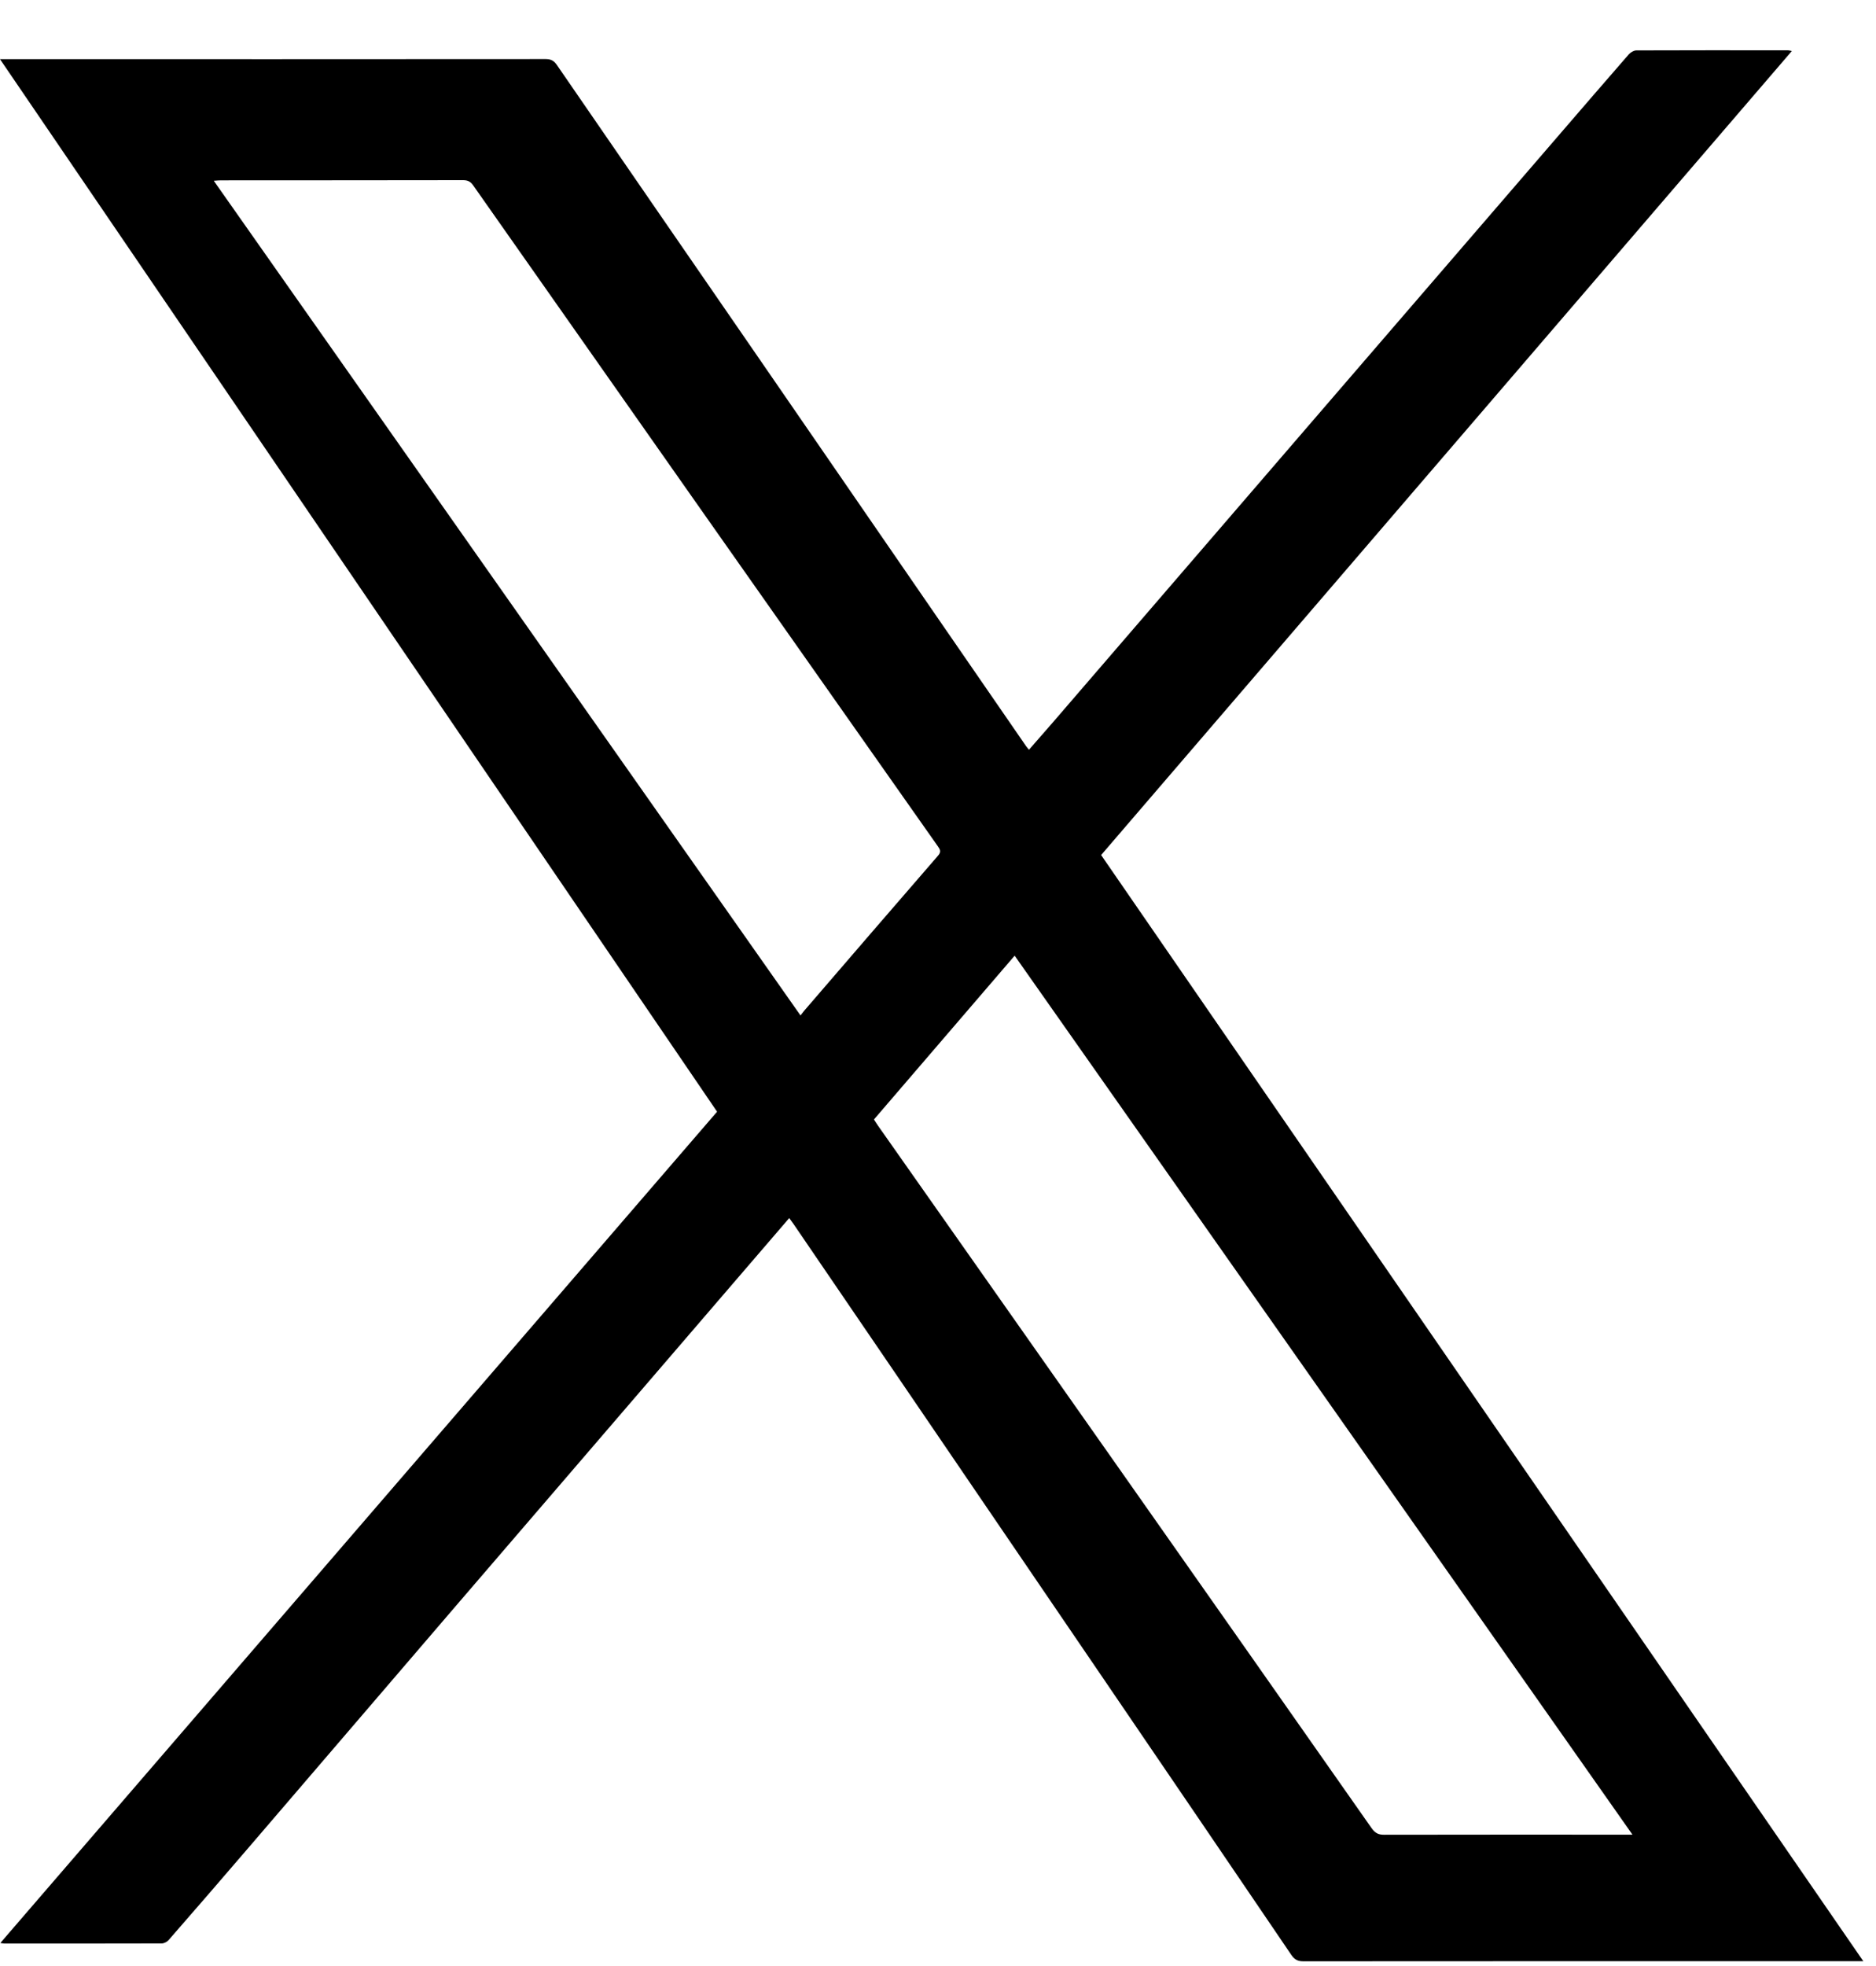 <svg xmlns="http://www.w3.org/2000/svg" width="21" height="22" viewBox="0 0 21 22" fill="none"><path d="M8.835 13.63C8.623 13.876 8.418 14.114 8.214 14.352C7.177 15.557 6.141 16.762 5.105 17.968C4.336 18.864 3.567 19.761 2.798 20.657C2.496 21.009 2.193 21.36 1.888 21.709C1.871 21.729 1.837 21.747 1.81 21.747C1.222 21.749 0.634 21.748 0.046 21.748C0.036 21.748 0.027 21.745 0.004 21.742C2.681 18.638 5.352 15.541 8.027 12.44C5.354 8.518 2.682 4.598 0 0.662H0.099C2.102 0.662 4.105 0.663 6.108 0.661C6.168 0.661 6.202 0.68 6.235 0.729C6.994 1.833 7.755 2.935 8.515 4.038C9.17 4.988 9.824 5.938 10.478 6.888C10.814 7.376 11.151 7.863 11.487 8.351C11.494 8.361 11.503 8.371 11.518 8.39C11.61 8.285 11.699 8.184 11.787 8.082C12.844 6.856 13.901 5.63 14.957 4.404C15.782 3.448 16.606 2.492 17.43 1.536C17.697 1.227 17.963 0.917 18.232 0.609C18.251 0.587 18.287 0.565 18.316 0.564C18.883 0.562 19.45 0.562 20.017 0.563C20.027 0.563 20.037 0.567 20.058 0.571C17.479 3.572 14.905 6.566 12.326 9.568C15.166 13.688 18.006 17.809 20.858 21.946C20.81 21.946 20.782 21.946 20.755 21.946C18.699 21.946 16.643 21.945 14.587 21.947C14.523 21.947 14.488 21.924 14.454 21.874C13.774 20.872 13.092 19.871 12.41 18.87C11.629 17.724 10.848 16.578 10.067 15.432C9.672 14.854 9.278 14.276 8.883 13.697C8.87 13.678 8.856 13.66 8.835 13.631L8.835 13.63ZM18.274 20.53C15.962 17.242 13.662 13.971 11.358 10.694C10.826 11.314 10.304 11.921 9.783 12.527C9.802 12.556 9.816 12.579 9.831 12.6C10.75 13.907 11.67 15.215 12.59 16.522C13.512 17.834 14.435 19.146 15.355 20.459C15.393 20.512 15.431 20.532 15.496 20.531C16.389 20.529 17.281 20.53 18.174 20.53C18.201 20.53 18.229 20.53 18.275 20.53L18.274 20.53ZM8.961 11.363C8.979 11.339 8.988 11.327 8.998 11.315C9.499 10.734 9.999 10.152 10.502 9.573C10.537 9.532 10.524 9.506 10.499 9.471C9.619 8.222 8.74 6.973 7.861 5.723C7.007 4.508 6.152 3.292 5.298 2.076C5.268 2.032 5.236 2.016 5.183 2.016C4.28 2.018 3.377 2.017 2.474 2.018C2.452 2.018 2.43 2.02 2.393 2.023C4.584 5.139 6.768 8.244 8.961 11.363L8.961 11.363Z" fill="black"></path></svg>